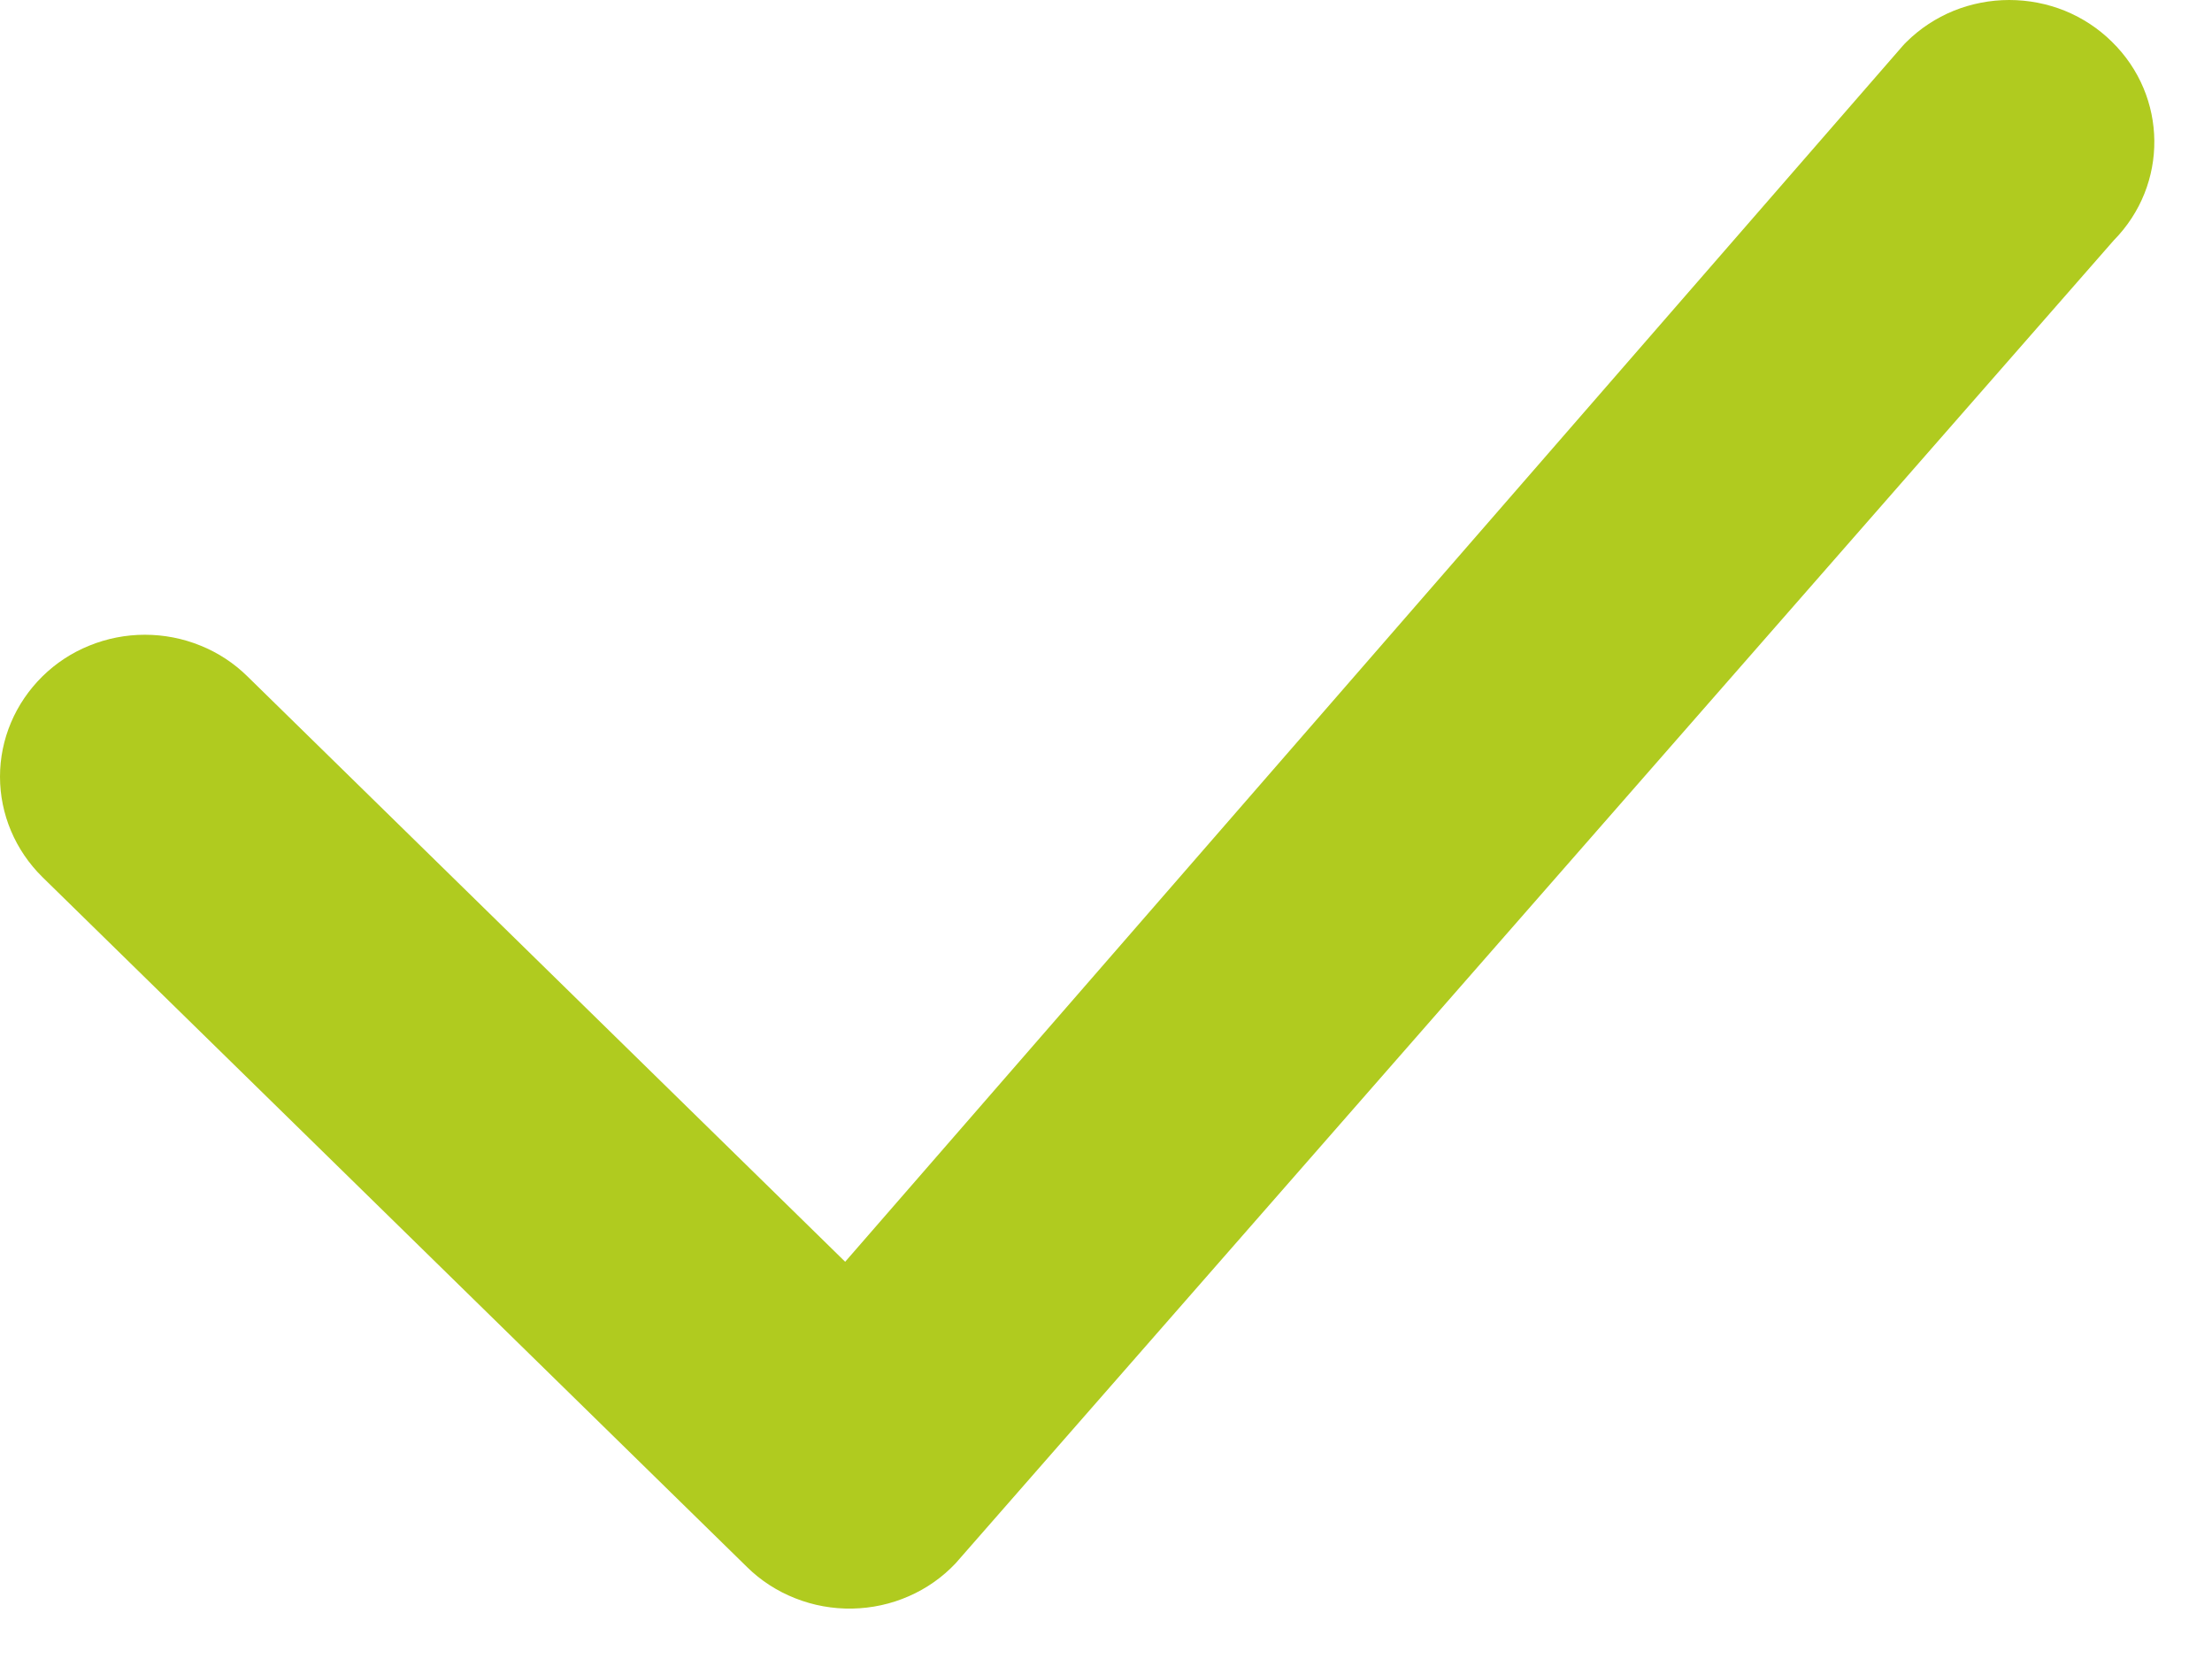 <svg width="24" height="18" viewBox="0 0 24 18" fill="none" xmlns="http://www.w3.org/2000/svg">
<path d="M20.688 0.452C20.833 0.309 21.006 0.195 21.197 0.117C21.388 0.04 21.593 0 21.8 0C22.008 0 22.213 0.04 22.404 0.117C22.595 0.195 22.768 0.309 22.913 0.452C23.52 1.045 23.529 2.004 22.934 2.608L10.369 16.961C10.226 17.113 10.053 17.235 9.86 17.319C9.667 17.404 9.458 17.449 9.247 17.453C9.035 17.457 8.824 17.419 8.628 17.341C8.432 17.264 8.254 17.149 8.106 17.003L0.46 9.516C0.165 9.225 0 8.834 0 8.427C0 8.02 0.165 7.63 0.46 7.339C0.605 7.196 0.778 7.082 0.969 7.005C1.16 6.927 1.365 6.887 1.572 6.887C1.78 6.887 1.985 6.927 2.176 7.005C2.367 7.082 2.54 7.196 2.685 7.339L9.17 13.69L20.645 0.497C20.659 0.481 20.673 0.466 20.688 0.452Z" fill="#B0CB1F"/>
</svg>
